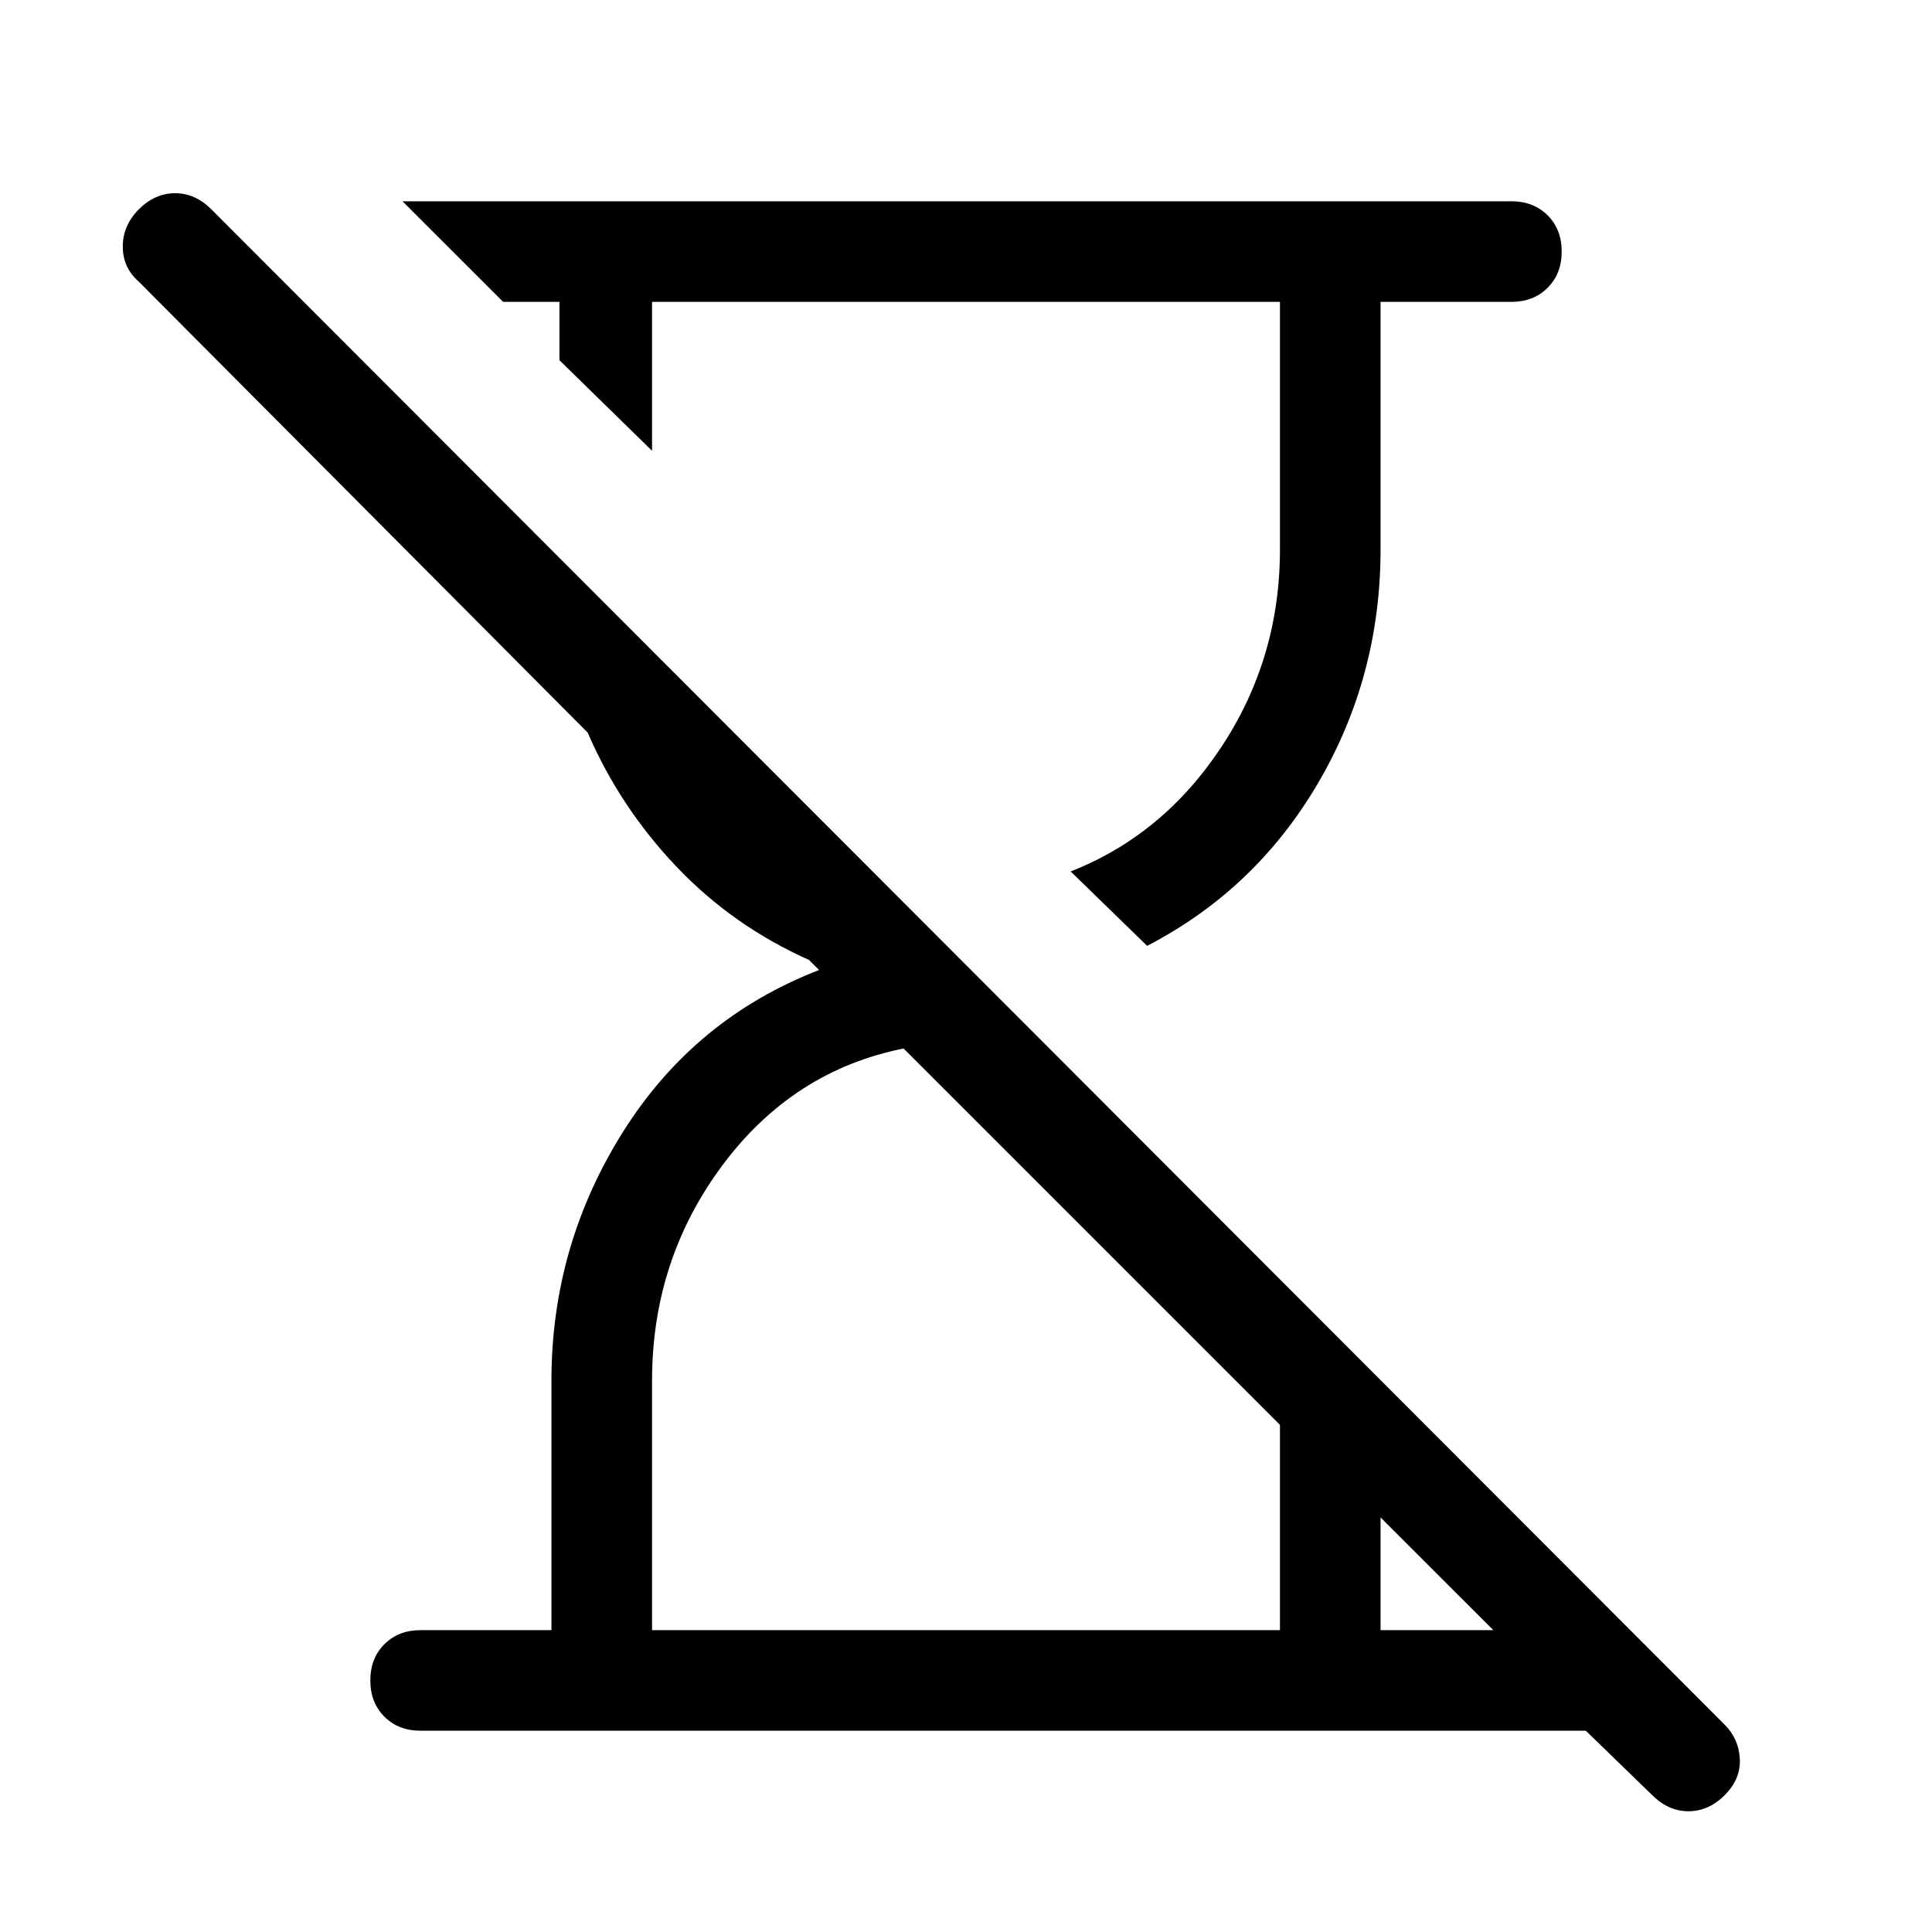 <svg xmlns="http://www.w3.org/2000/svg" height="40" width="40"><path d="M8.708 35.833Q8.25 35.833 7.958 35.542Q7.667 35.25 7.667 34.792Q7.667 34.333 7.958 34.042Q8.25 33.75 8.708 33.75H11.417V28.583Q11.417 25.792 12.896 23.438Q14.375 21.083 16.958 20.083L16.75 19.875Q15.167 19.167 14 17.938Q12.833 16.708 12.167 15.167L2.875 5.833Q2.542 5.542 2.542 5.104Q2.542 4.667 2.875 4.333Q3.208 4 3.625 4Q4.042 4 4.375 4.333L35.708 35.708Q36 36 36.021 36.417Q36.042 36.833 35.708 37.167Q35.375 37.5 34.958 37.5Q34.542 37.5 34.208 37.167L32.833 35.833ZM23.75 19.583 22.167 18.042Q24.083 17.292 25.292 15.458Q26.5 13.625 26.5 11.375V6.25H13.5V9.333L11.583 7.458V6.25H10.417L8.333 4.167H31.292Q31.75 4.167 32.042 4.458Q32.333 4.75 32.333 5.208Q32.333 5.667 32.042 5.958Q31.75 6.25 31.292 6.25H28.583V11.375Q28.583 14 27.292 16.208Q26 18.417 23.75 19.583ZM13.5 33.75H26.5V29.5L18.708 21.708Q16.417 22.167 14.958 24.125Q13.5 26.083 13.5 28.583ZM28.583 33.75H30.917L28.583 31.417Z"/></svg>